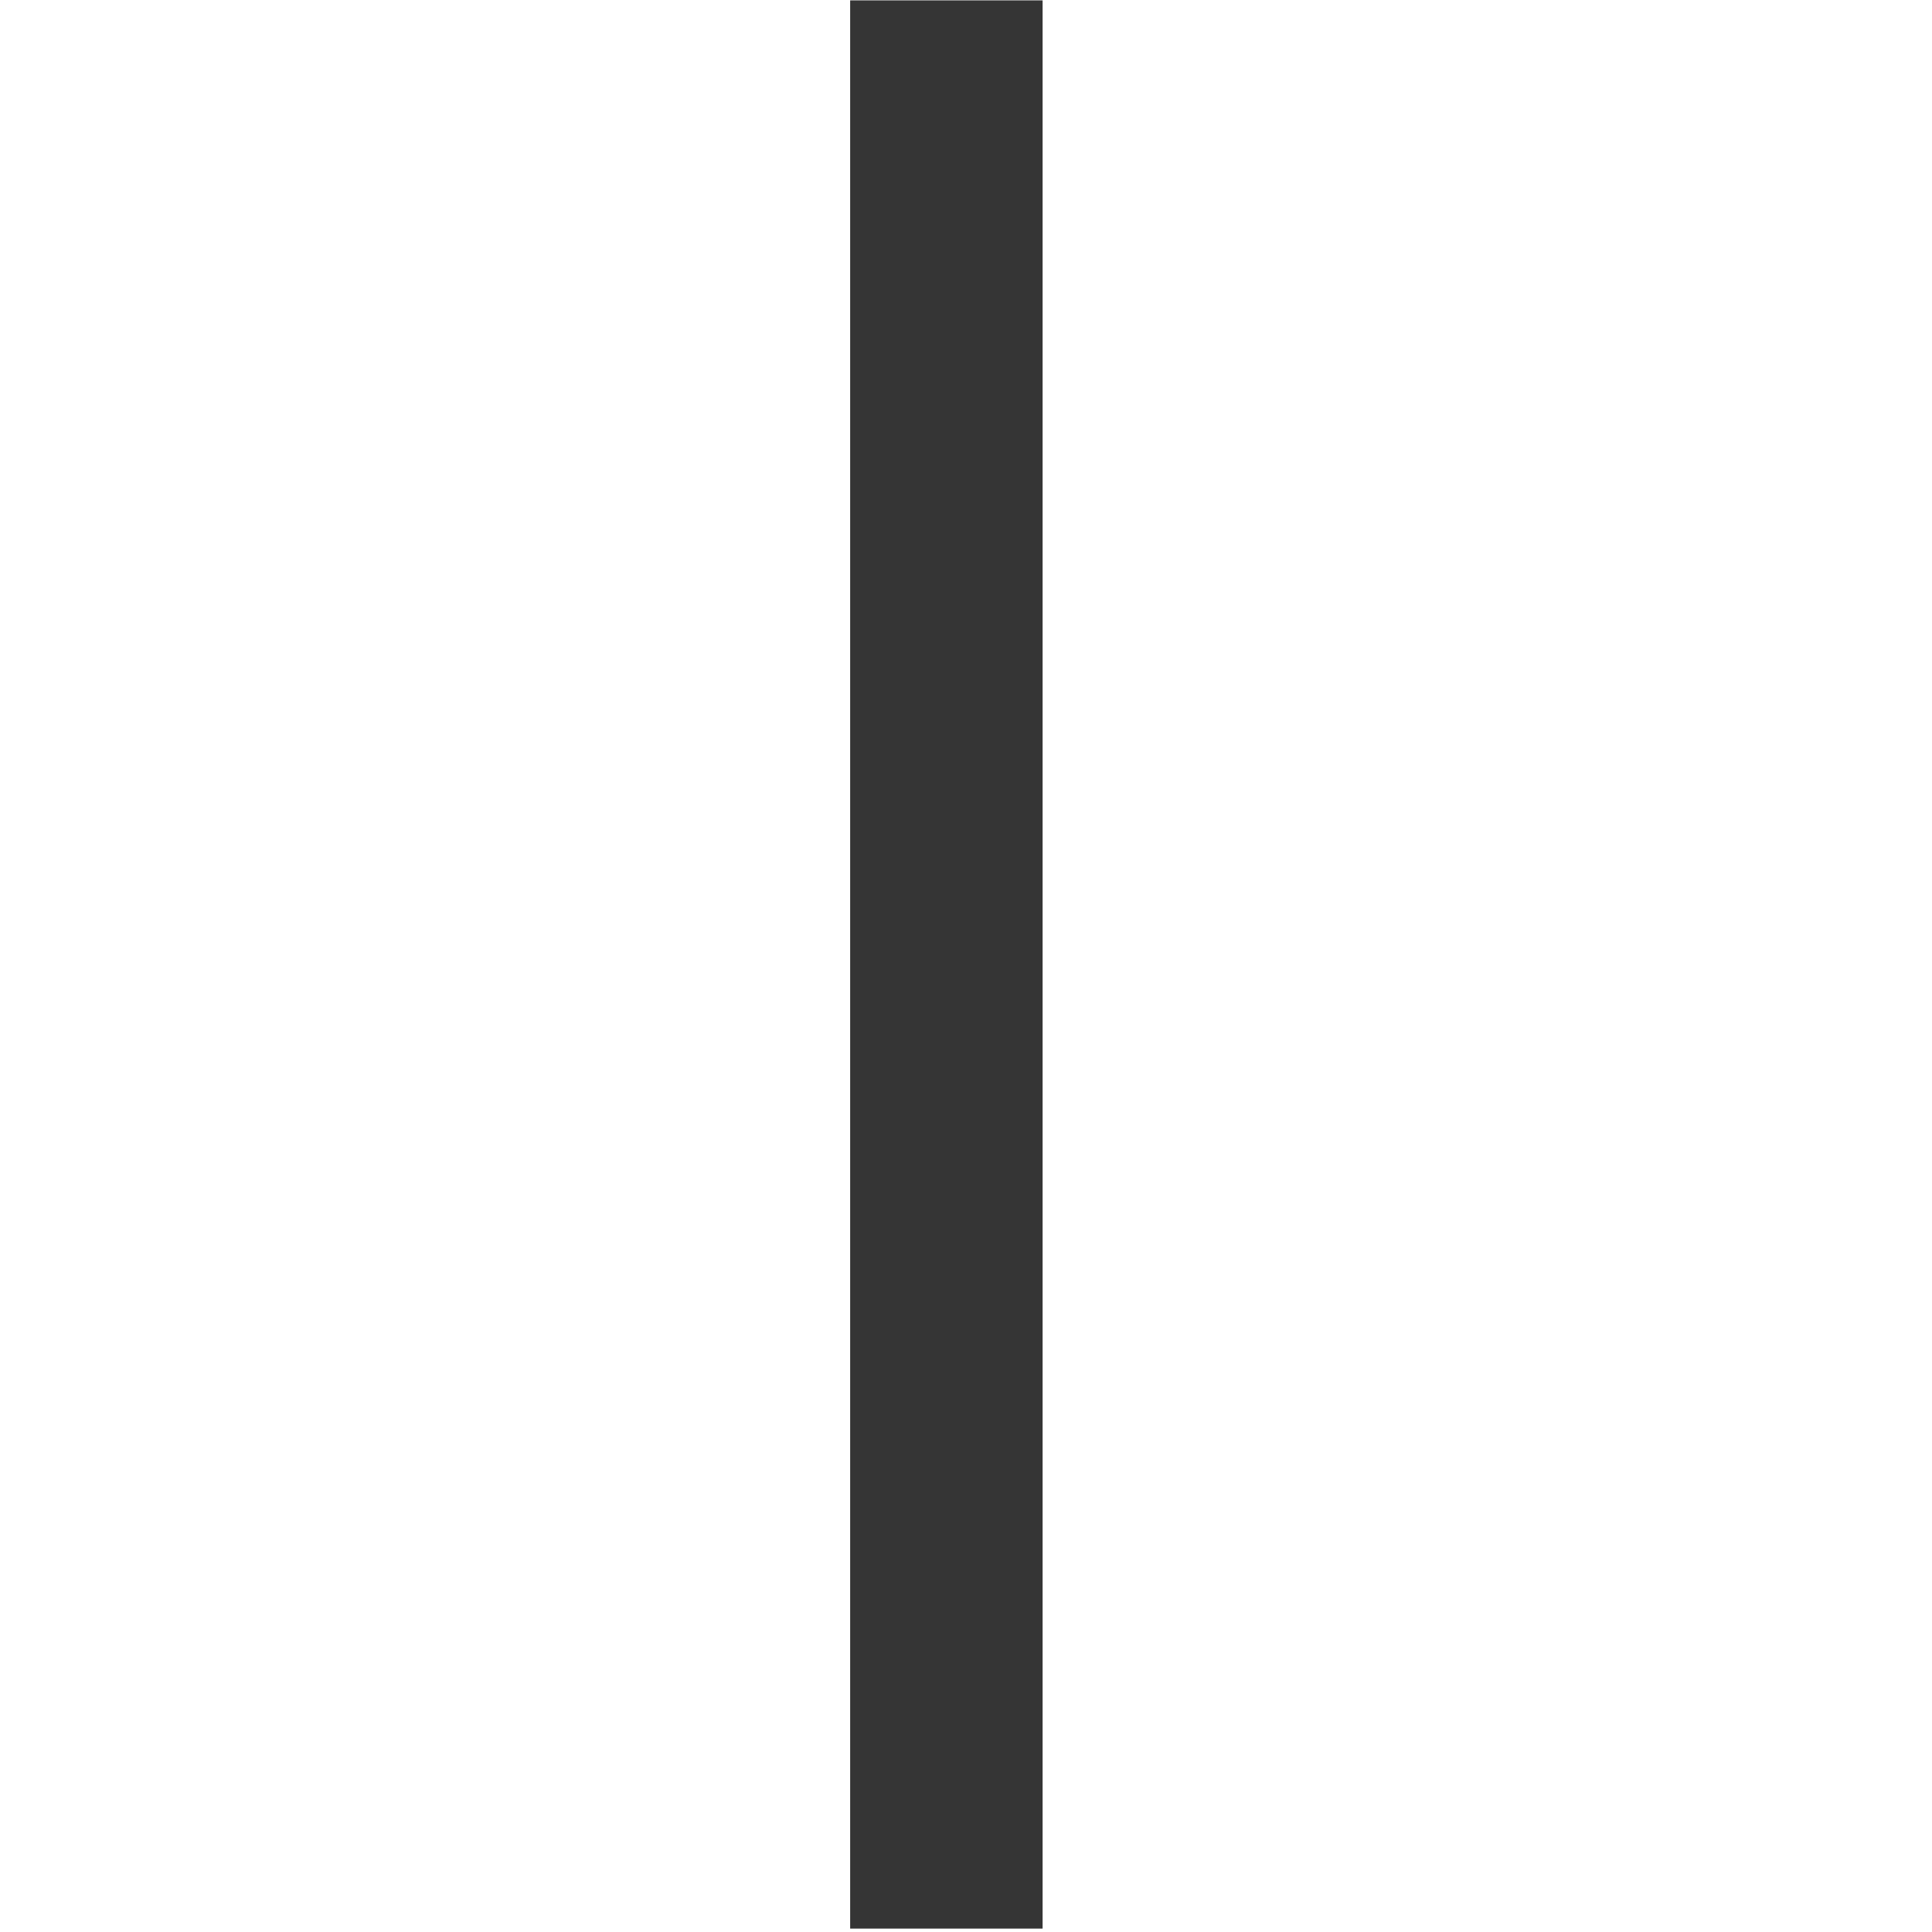 <svg width="512" height="512" xmlns="http://www.w3.org/2000/svg" xmlns:svg="http://www.w3.org/2000/svg">
 <g>
  <title>Layer 2</title>
  <rect stroke="null" id="svg_3" height="511" width="51" y="0.1" x="225.3" stroke-linecap="null" stroke-linejoin="null" stroke-dasharray="null" stroke-width="null" fill="#353535"/>
 </g>
</svg>
